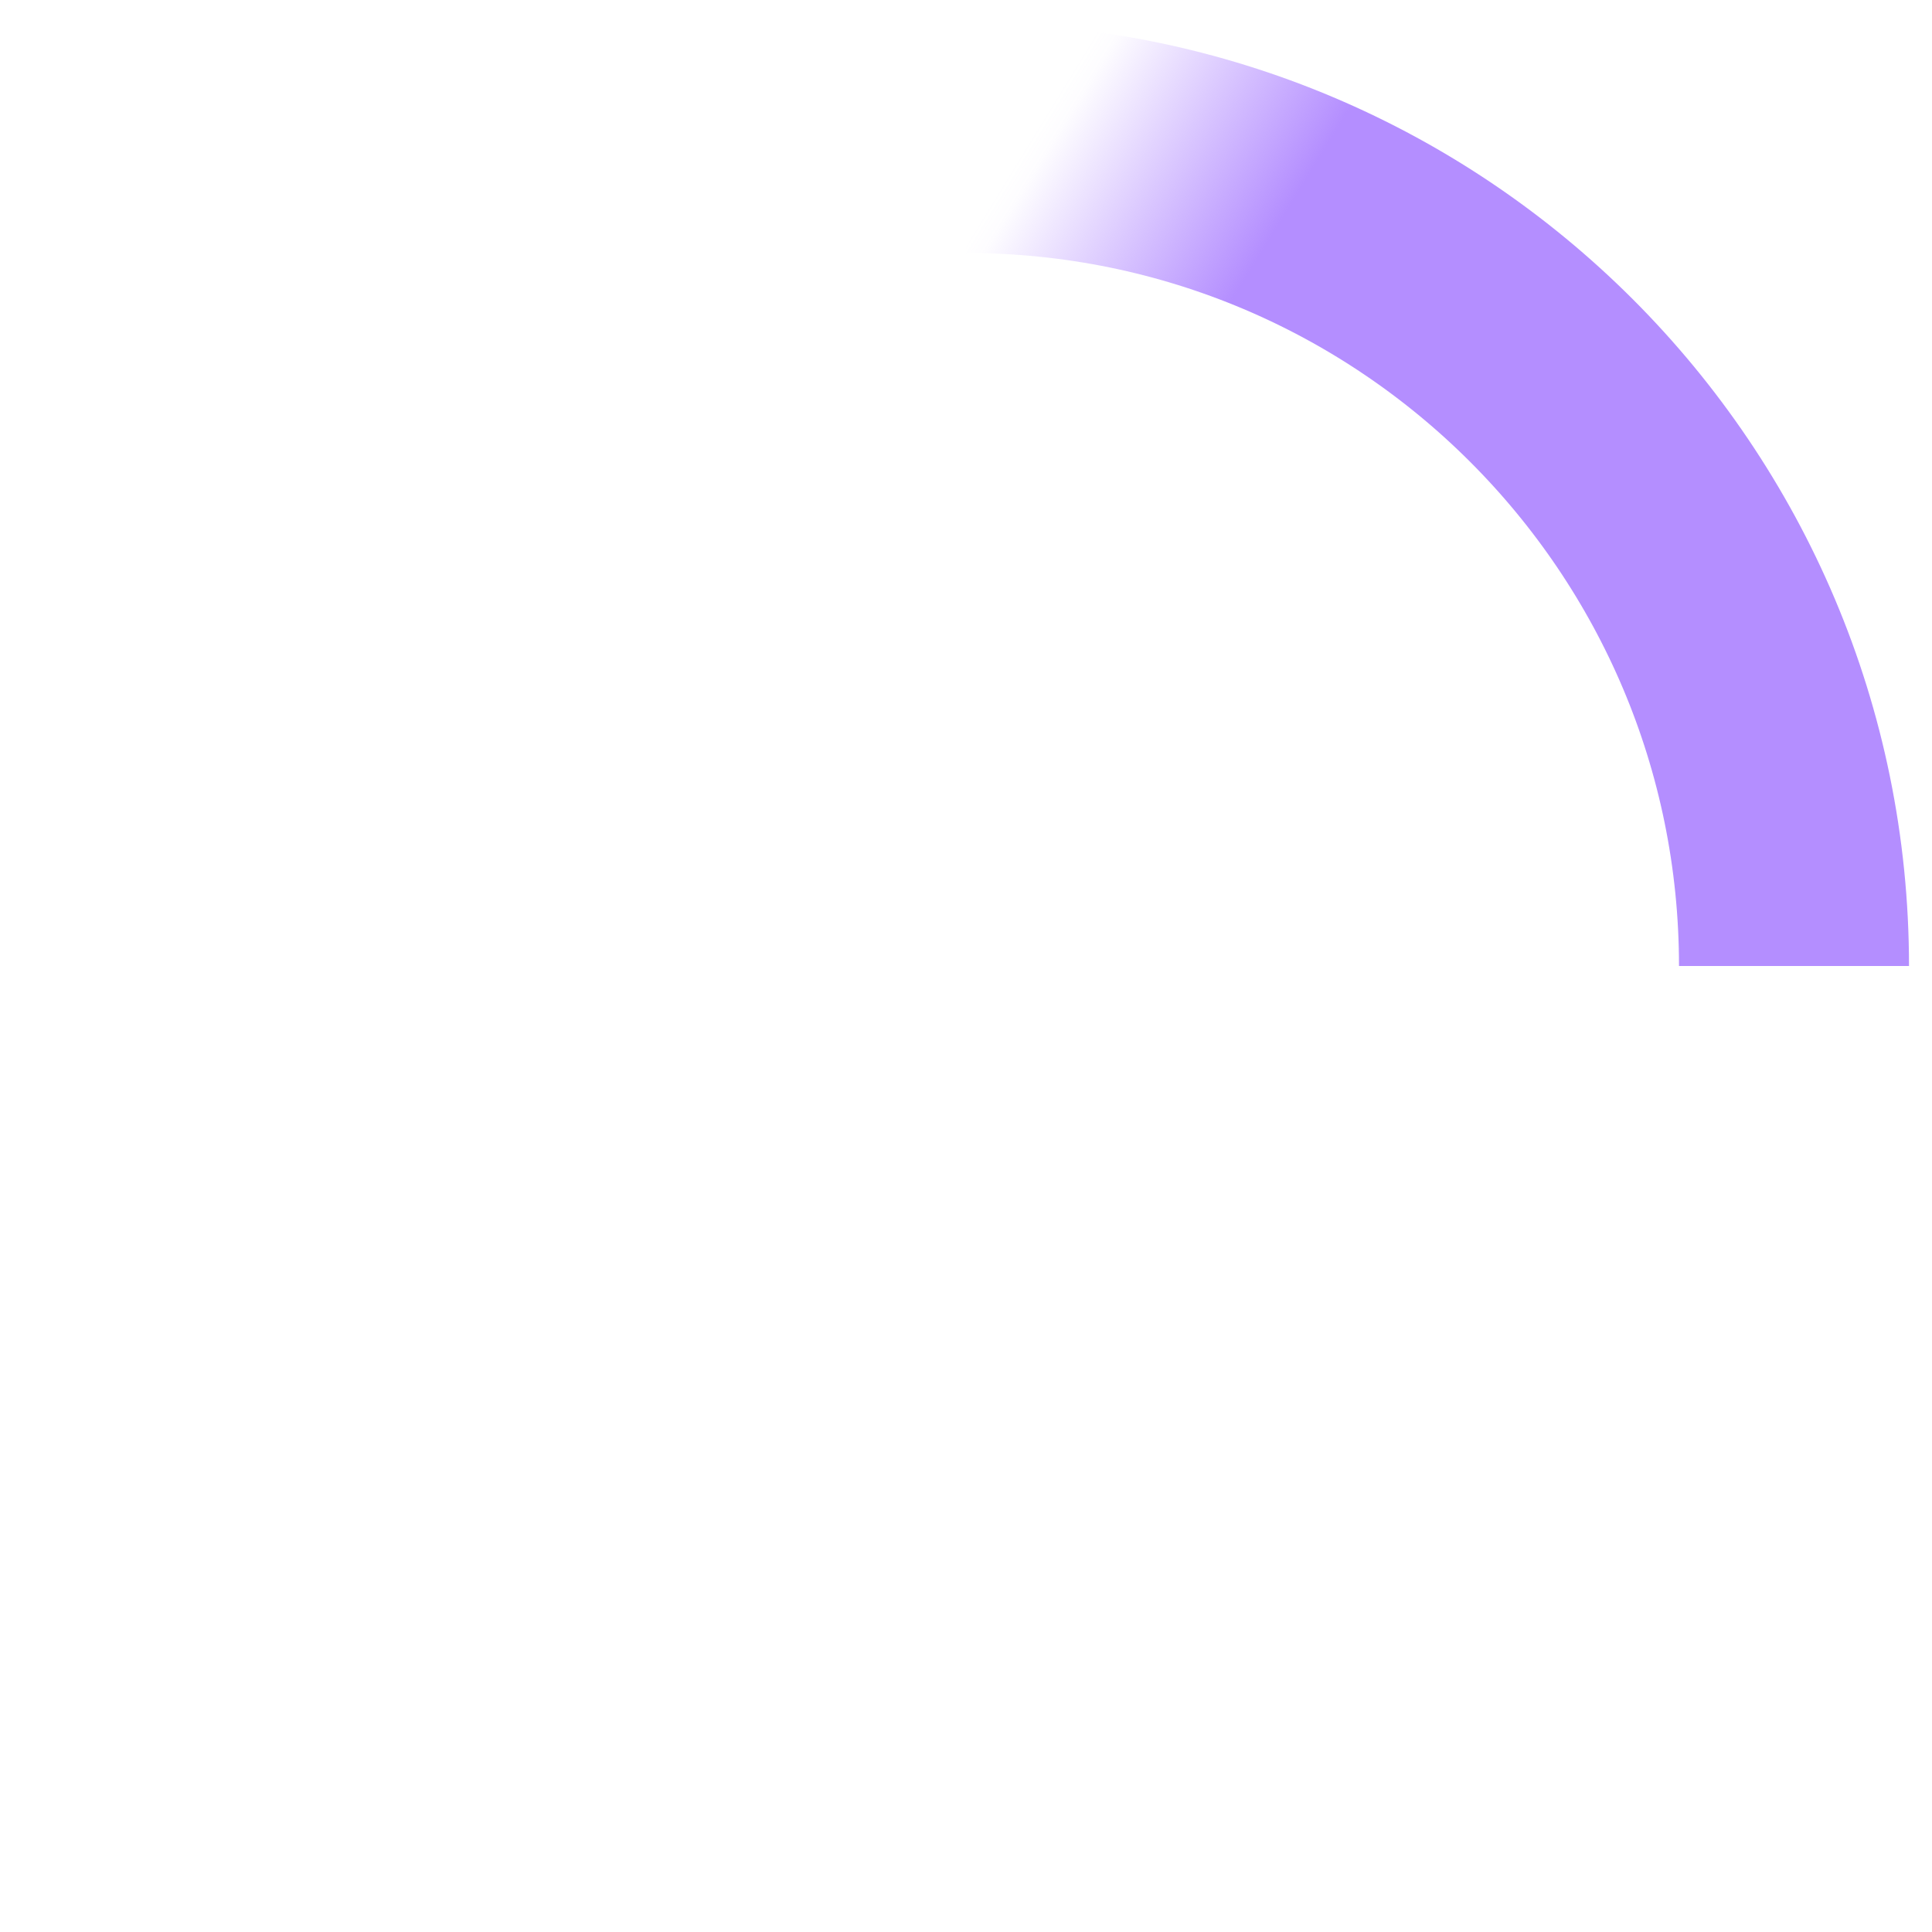 <!-- By Sam Herbert (@sherb), for everyone. More @ http://goo.gl/7AJzbL -->
<svg width="40" height="40" viewBox="-2 -2 42 42" xmlns="http://www.w3.org/2000/svg">
    <defs>
        <linearGradient x1="8.042%" y1="0%" x2="95.682%" y2="53.865%" id="a">
            <stop stop-color="#B48EFF" stop-opacity="0" offset="0%"/>
            <stop stop-color="#B48EFF" stop-opacity=".023" offset="2.315%"/>
            <stop stop-color="#B48EFF" offset="30%"/>
        </linearGradient>
    </defs>
    <g fill="none" fill-rule="evenodd">
        <g transform="translate(1 1)">
            <path d="M36 18c0-9.94-8.06-18-18-18" id="Oval-2" stroke="url(#a)" stroke-width="5">
                <animateTransform
                    attributeName="transform"
                    type="rotate"
                    from="0 18 18"
                    to="360 18 18"
                    dur="1.6s"
                    repeatCount="indefinite" />
            </path>
            <circle fill="none" cx="60" cy="30" r="1">
                <animateTransform
                    attributeName="transform"
                    type="rotate"
                    from="0 18 18"
                    to="360 18 18"
                    dur="1.6s"
                    repeatCount="indefinite" />
            </circle>
        </g>
    </g>
</svg>
